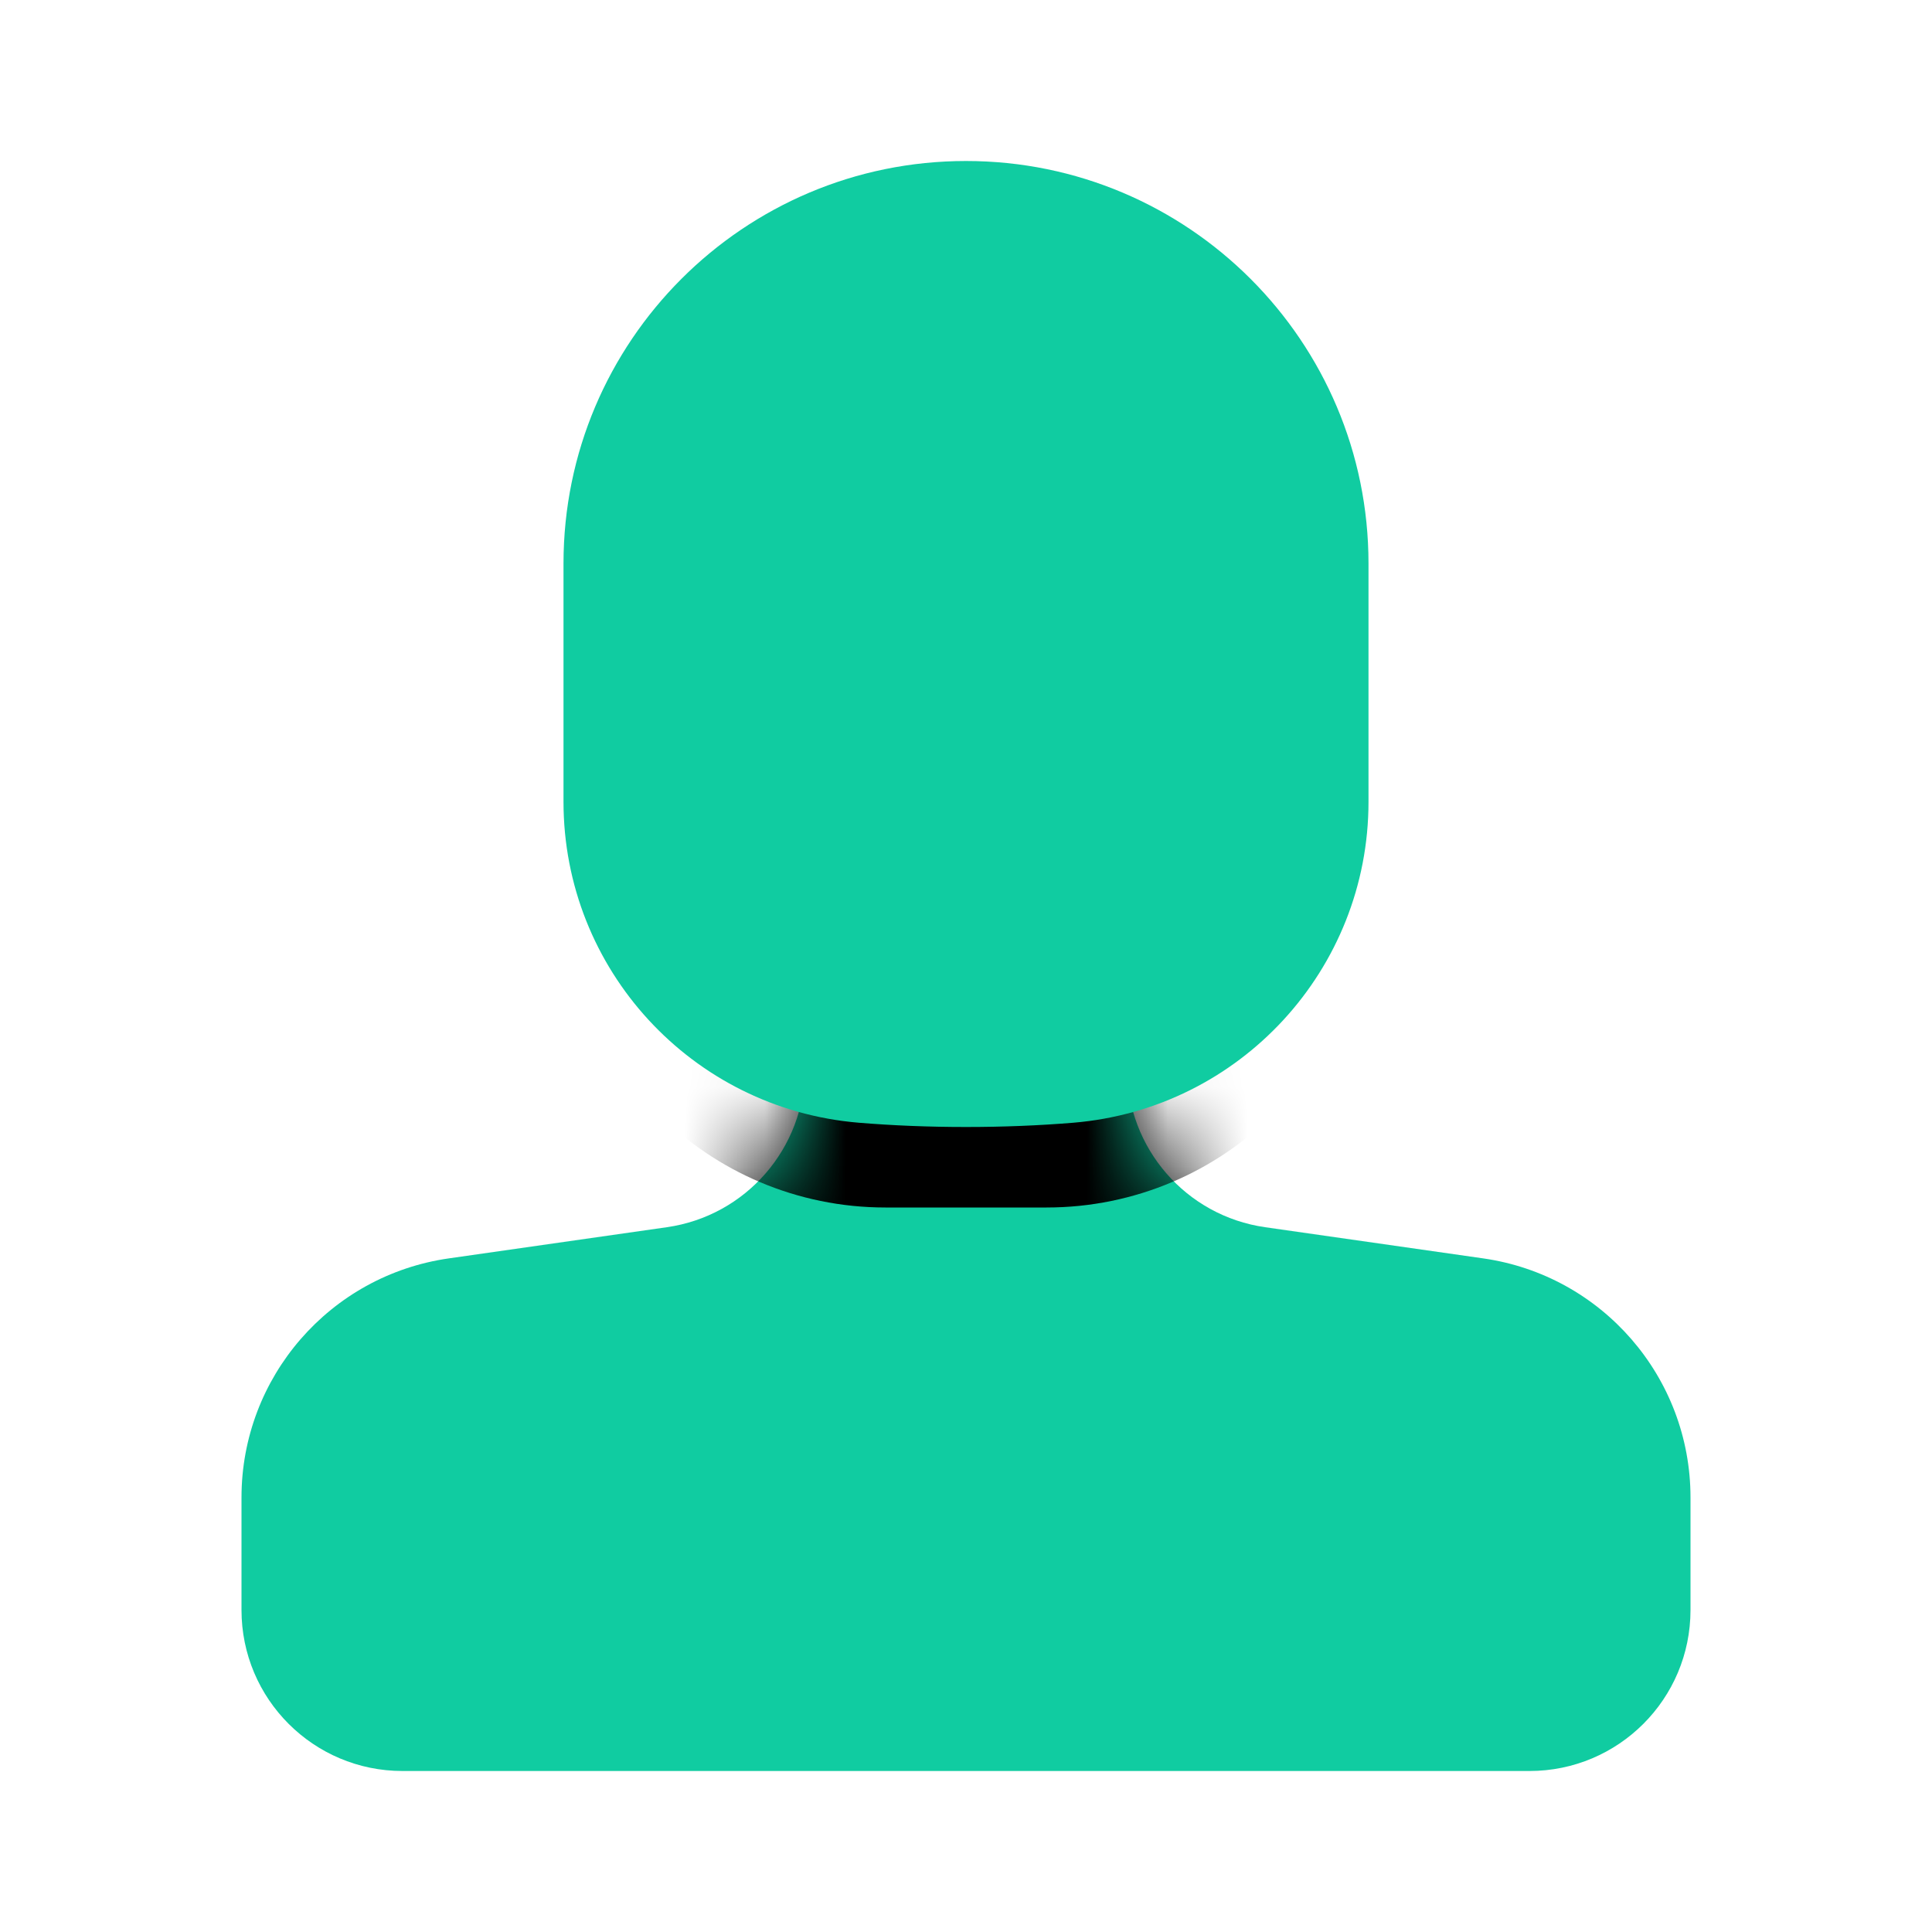 <?xml version="1.0" encoding="UTF-8"?>
<svg width="24px" height="24px" viewBox="0 0 24 24" version="1.1" xmlns="http://www.w3.org/2000/svg" xmlns:xlink="http://www.w3.org/1999/xlink">
    <!-- Generator: Sketch 52.2 (67145) - http://www.bohemiancoding.com/sketch -->
    <title>Icon/Menu/Assigned</title>
    <desc>Created with Sketch.</desc>
    <defs>
        <path d="M11,1.13825616e-13 L11,1.265 C11,2.261 11.732,3.105 12.717,3.245 L15.424,3.632 C16.902,3.843 18,5.109 18,6.602 L18,8 C18,9.105 17.105,10 16,10 L2,10 C0.895,10 1.3527075e-16,9.105 0,8 L2.18047802e-13,6.602 C3.12674467e-13,5.109 1.098,3.843 2.576,3.632 L5.283,3.245 C6.268,3.105 7,2.261 7,1.265 L7,1.13825616e-13 L11,1.13825616e-13 Z" id="path-1"></path>
        <path d="M9,-10 L9,-10 C11.761,-10 14,-7.761 14,-5 L14,-3 C14,-0.791 12.209,1 10,1 L8,1 C5.791,1 4,-0.791 4,-3 L4,-5 C4,-7.761 6.239,-10 9,-10 Z" id="path-3"></path>
        <filter x="-10.0%" y="-9.1%" width="120.0%" height="136.4%" filterUnits="objectBoundingBox" id="filter-4">
            <feOffset dx="0" dy="2" in="SourceAlpha" result="shadowOffsetOuter1"></feOffset>
            <feColorMatrix values="0 0 0 0 0   0 0 0 0 0   0 0 0 0 0  0 0 0 0.12 0" type="matrix" in="shadowOffsetOuter1"></feColorMatrix>
        </filter>
    </defs>
    <g id="Icon/Menu/Assigned" stroke="none" stroke-width="1" fill="none" fill-rule="evenodd">
        <g>
            <rect id="Bounds" x="0" y="0" width="24" height="24"></rect>
            <g id="Group" transform="translate(3, 12)">
                <mask id="mask-2" fill="white">
                    <use xlink:href="#path-1"></use>
                </mask>
                <use id="Rectangle" fill="#10CCA1" xlink:href="#path-1"></use>
                <g id="Rectangle" mask="url(#mask-2)">
                    <use fill="black" fill-opacity="1" filter="url(#filter-4)" xlink:href="#path-3"></use>
                    <use fill="#D8D8D8" fill-rule="evenodd" xlink:href="#path-3"></use>
                </g>
            </g>
            <path d="M12,2 L12,2 C14.761,2 17,4.239 17,7 C17,7 17,7 17,7 L17,9.961 C17,12.041 15.406,13.774 13.333,13.947 C12.906,13.982 12.462,14 12,14 C11.538,14 11.094,13.982 10.668,13.947 L10.668,13.947 C8.594,13.774 7,12.041 7,9.96 L7,7 C7,4.239 9.239,2 12,2 Z" id="Rectangle" fill="#10CCA1"></path>
        </g>
    </g>
</svg>